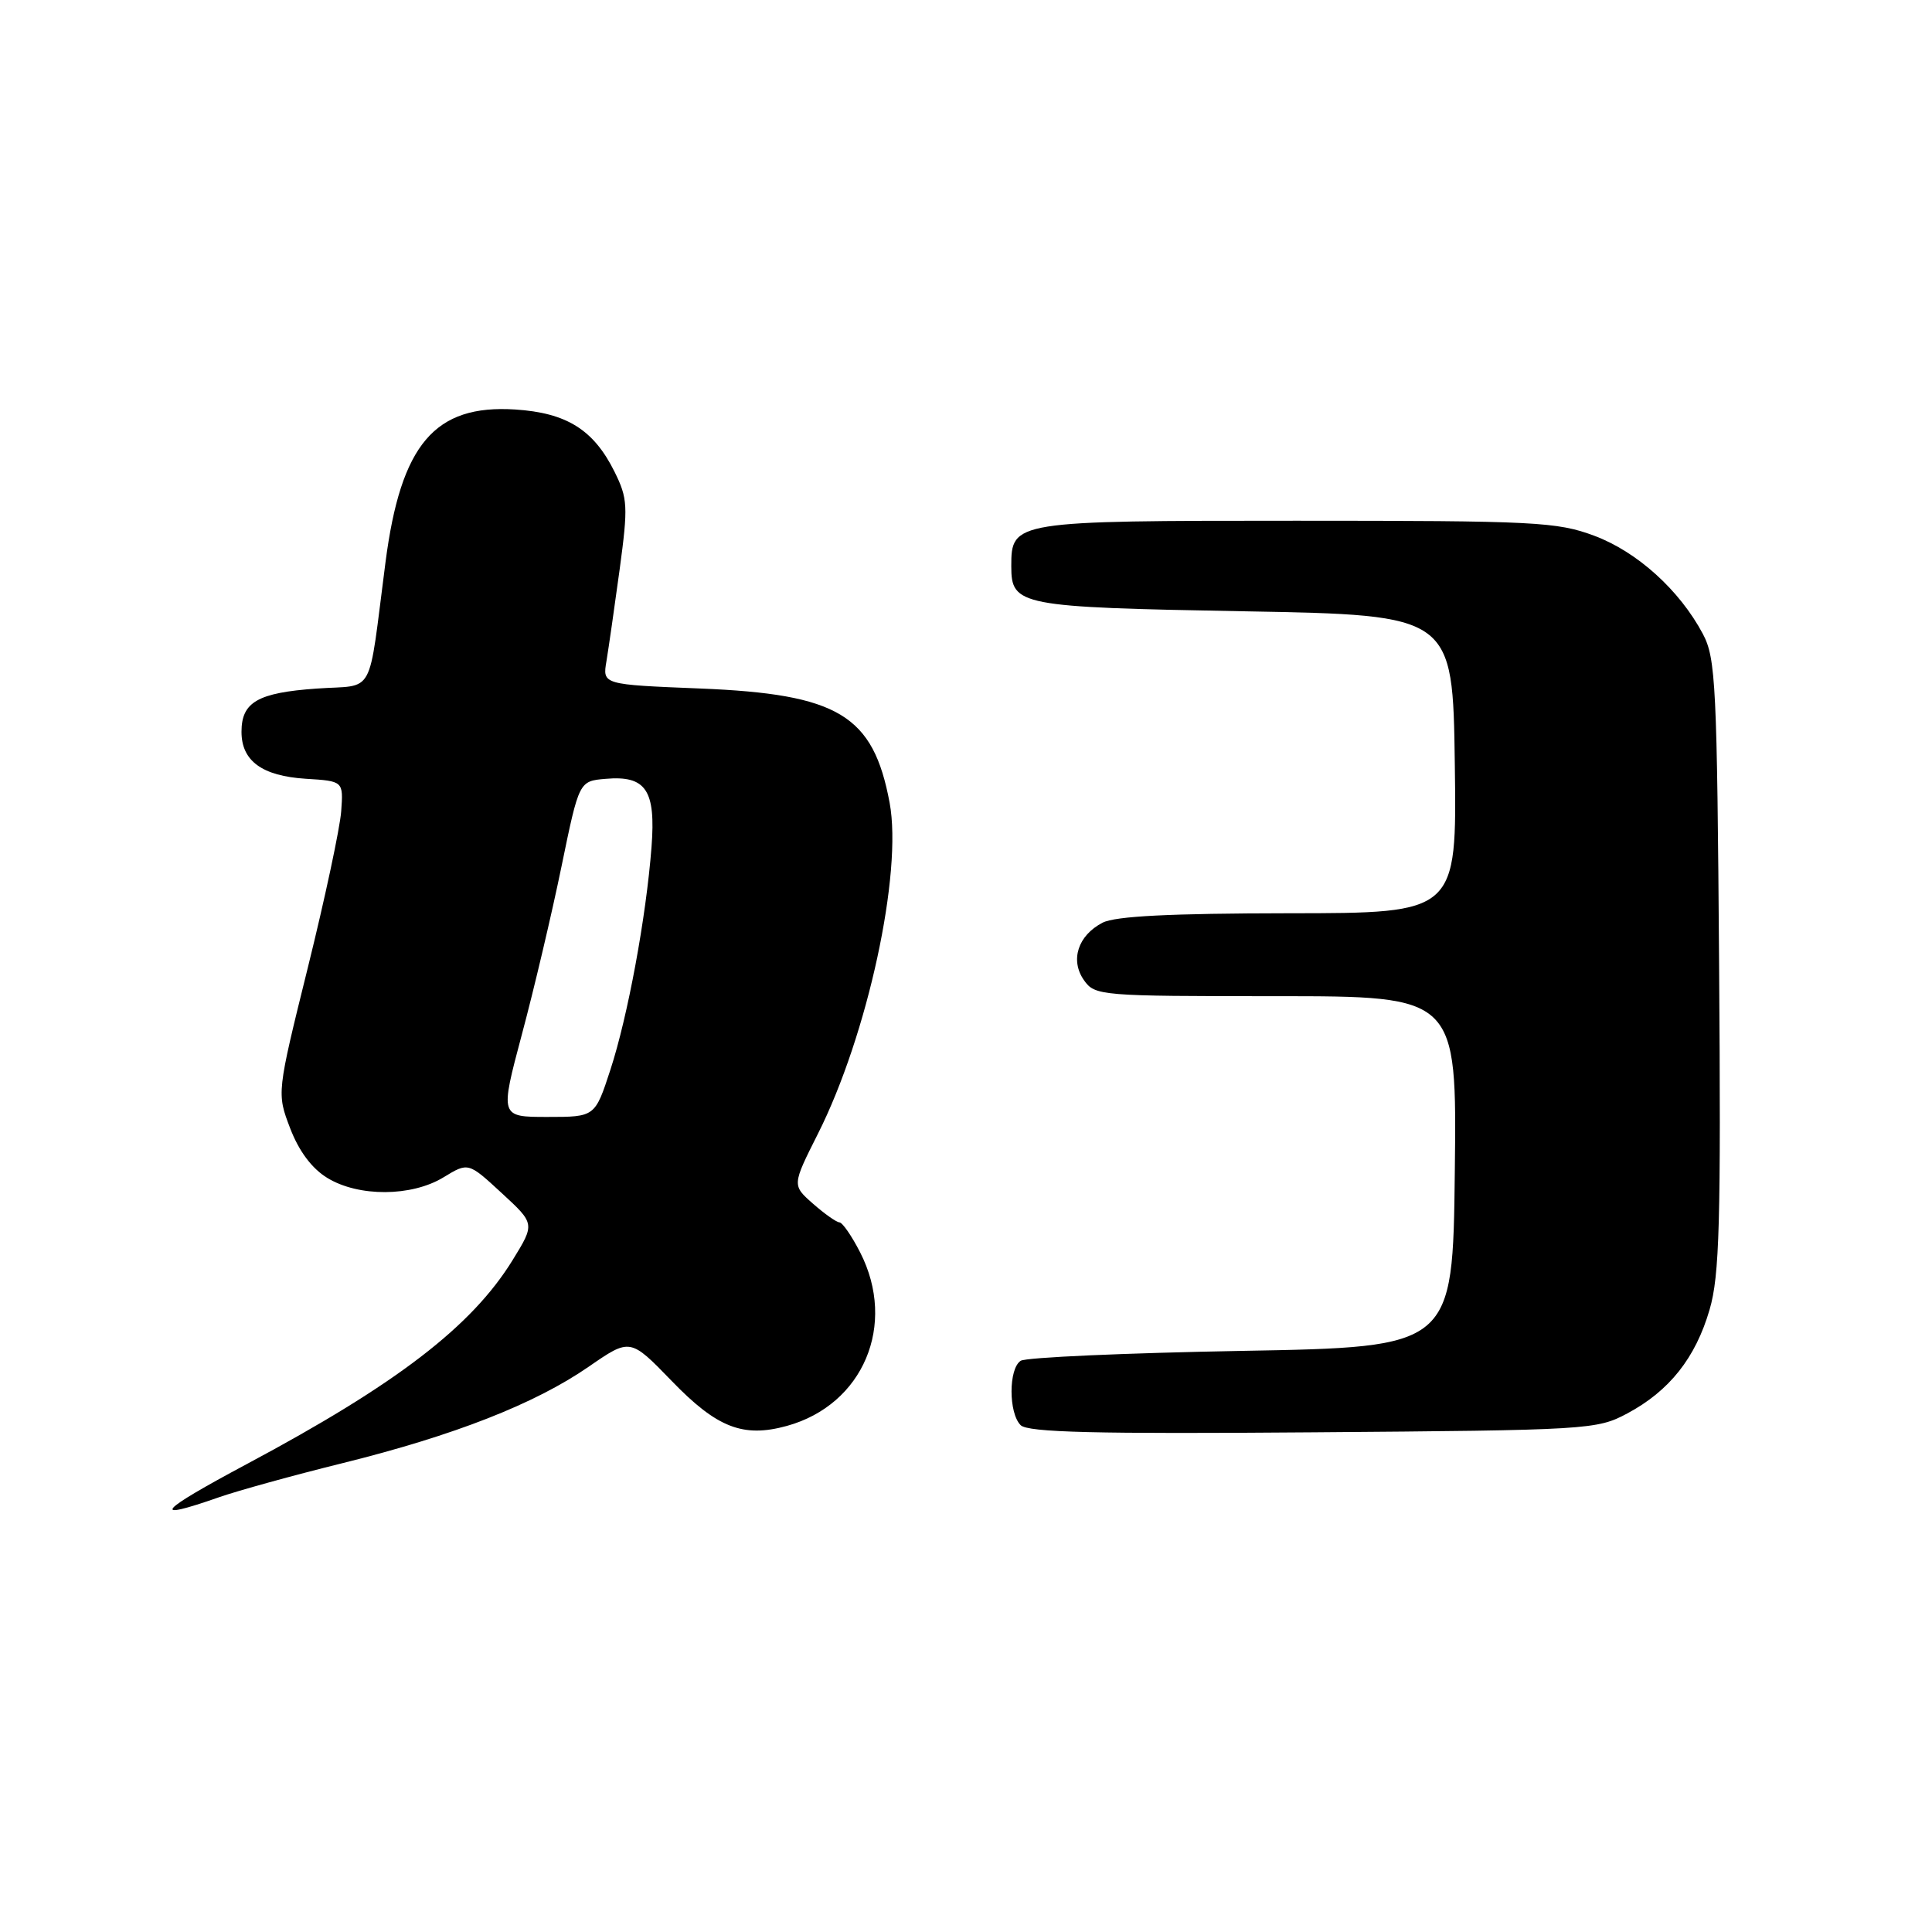 <?xml version="1.0" encoding="UTF-8" standalone="no"?>
<!DOCTYPE svg PUBLIC "-//W3C//DTD SVG 1.1//EN" "http://www.w3.org/Graphics/SVG/1.1/DTD/svg11.dtd" >
<svg xmlns="http://www.w3.org/2000/svg" xmlns:xlink="http://www.w3.org/1999/xlink" version="1.1" viewBox="0 0 256 256">
 <g >
 <path fill="currentColor"
d=" M 29.00 198.40 C 31.48 197.53 38.86 195.49 45.41 193.87 C 60.24 190.19 70.87 186.02 78.00 181.10 C 83.50 177.30 83.50 177.30 89.00 182.98 C 95.00 189.19 98.46 190.54 104.27 188.94 C 114.39 186.14 118.87 175.54 113.98 165.96 C 112.87 163.78 111.63 161.99 111.23 161.97 C 110.83 161.95 109.25 160.84 107.72 159.49 C 104.95 157.05 104.95 157.05 108.38 150.23 C 114.96 137.17 119.61 115.67 117.88 106.37 C 115.71 94.75 111.11 91.97 92.76 91.23 C 79.83 90.71 79.83 90.71 80.36 87.60 C 80.64 85.90 81.43 80.42 82.11 75.43 C 83.24 67.05 83.18 66.05 81.42 62.49 C 78.66 56.94 75.08 54.70 68.26 54.26 C 57.60 53.58 53.11 58.86 51.08 74.50 C 48.70 92.76 49.84 90.67 41.95 91.24 C 34.15 91.79 32.00 93.03 32.00 96.97 C 32.00 100.83 34.73 102.82 40.51 103.19 C 45.50 103.50 45.50 103.50 45.21 107.50 C 45.05 109.70 43.07 119.00 40.80 128.17 C 36.67 144.85 36.67 144.85 38.45 149.51 C 39.61 152.54 41.33 154.84 43.37 156.08 C 47.52 158.62 54.54 158.58 58.77 156.00 C 62.05 154.00 62.05 154.00 66.47 158.08 C 70.89 162.15 70.89 162.15 67.93 166.96 C 62.52 175.75 52.57 183.39 32.75 193.97 C 20.88 200.31 19.76 201.63 29.00 198.40 Z  M 215.62 187.29 C 221.20 184.31 224.67 179.93 226.53 173.53 C 227.85 169.02 228.04 161.96 227.79 127.85 C 227.52 90.77 227.35 87.22 225.64 84.00 C 222.55 78.19 216.94 73.12 211.25 70.99 C 206.31 69.15 203.44 69.00 171.79 69.00 C 134.29 69.00 134.00 69.05 134.00 75.03 C 134.00 80.26 135.03 80.46 164.90 81.00 C 192.50 81.50 192.50 81.50 192.77 101.25 C 193.04 121.00 193.04 121.00 170.77 121.01 C 155.08 121.03 147.79 121.39 146.10 122.26 C 142.83 123.95 141.77 127.23 143.63 129.88 C 145.07 131.94 145.81 132.00 169.08 132.00 C 193.04 132.00 193.04 132.00 192.77 155.25 C 192.50 178.50 192.50 178.50 164.50 179.00 C 149.10 179.28 135.94 179.86 135.25 180.31 C 133.63 181.35 133.63 187.23 135.24 188.84 C 136.20 189.80 145.09 190.02 173.99 189.79 C 210.47 189.51 211.61 189.44 215.62 187.29 Z  M 69.15 137.07 C 70.76 131.07 73.12 121.05 74.40 114.82 C 76.73 103.50 76.73 103.50 80.24 103.20 C 85.60 102.73 86.91 104.69 86.33 112.23 C 85.62 121.52 83.19 134.67 80.88 141.75 C 78.84 148.00 78.84 148.00 72.54 148.00 C 66.24 148.00 66.24 148.00 69.15 137.07 Z "/>
</g>
</svg>